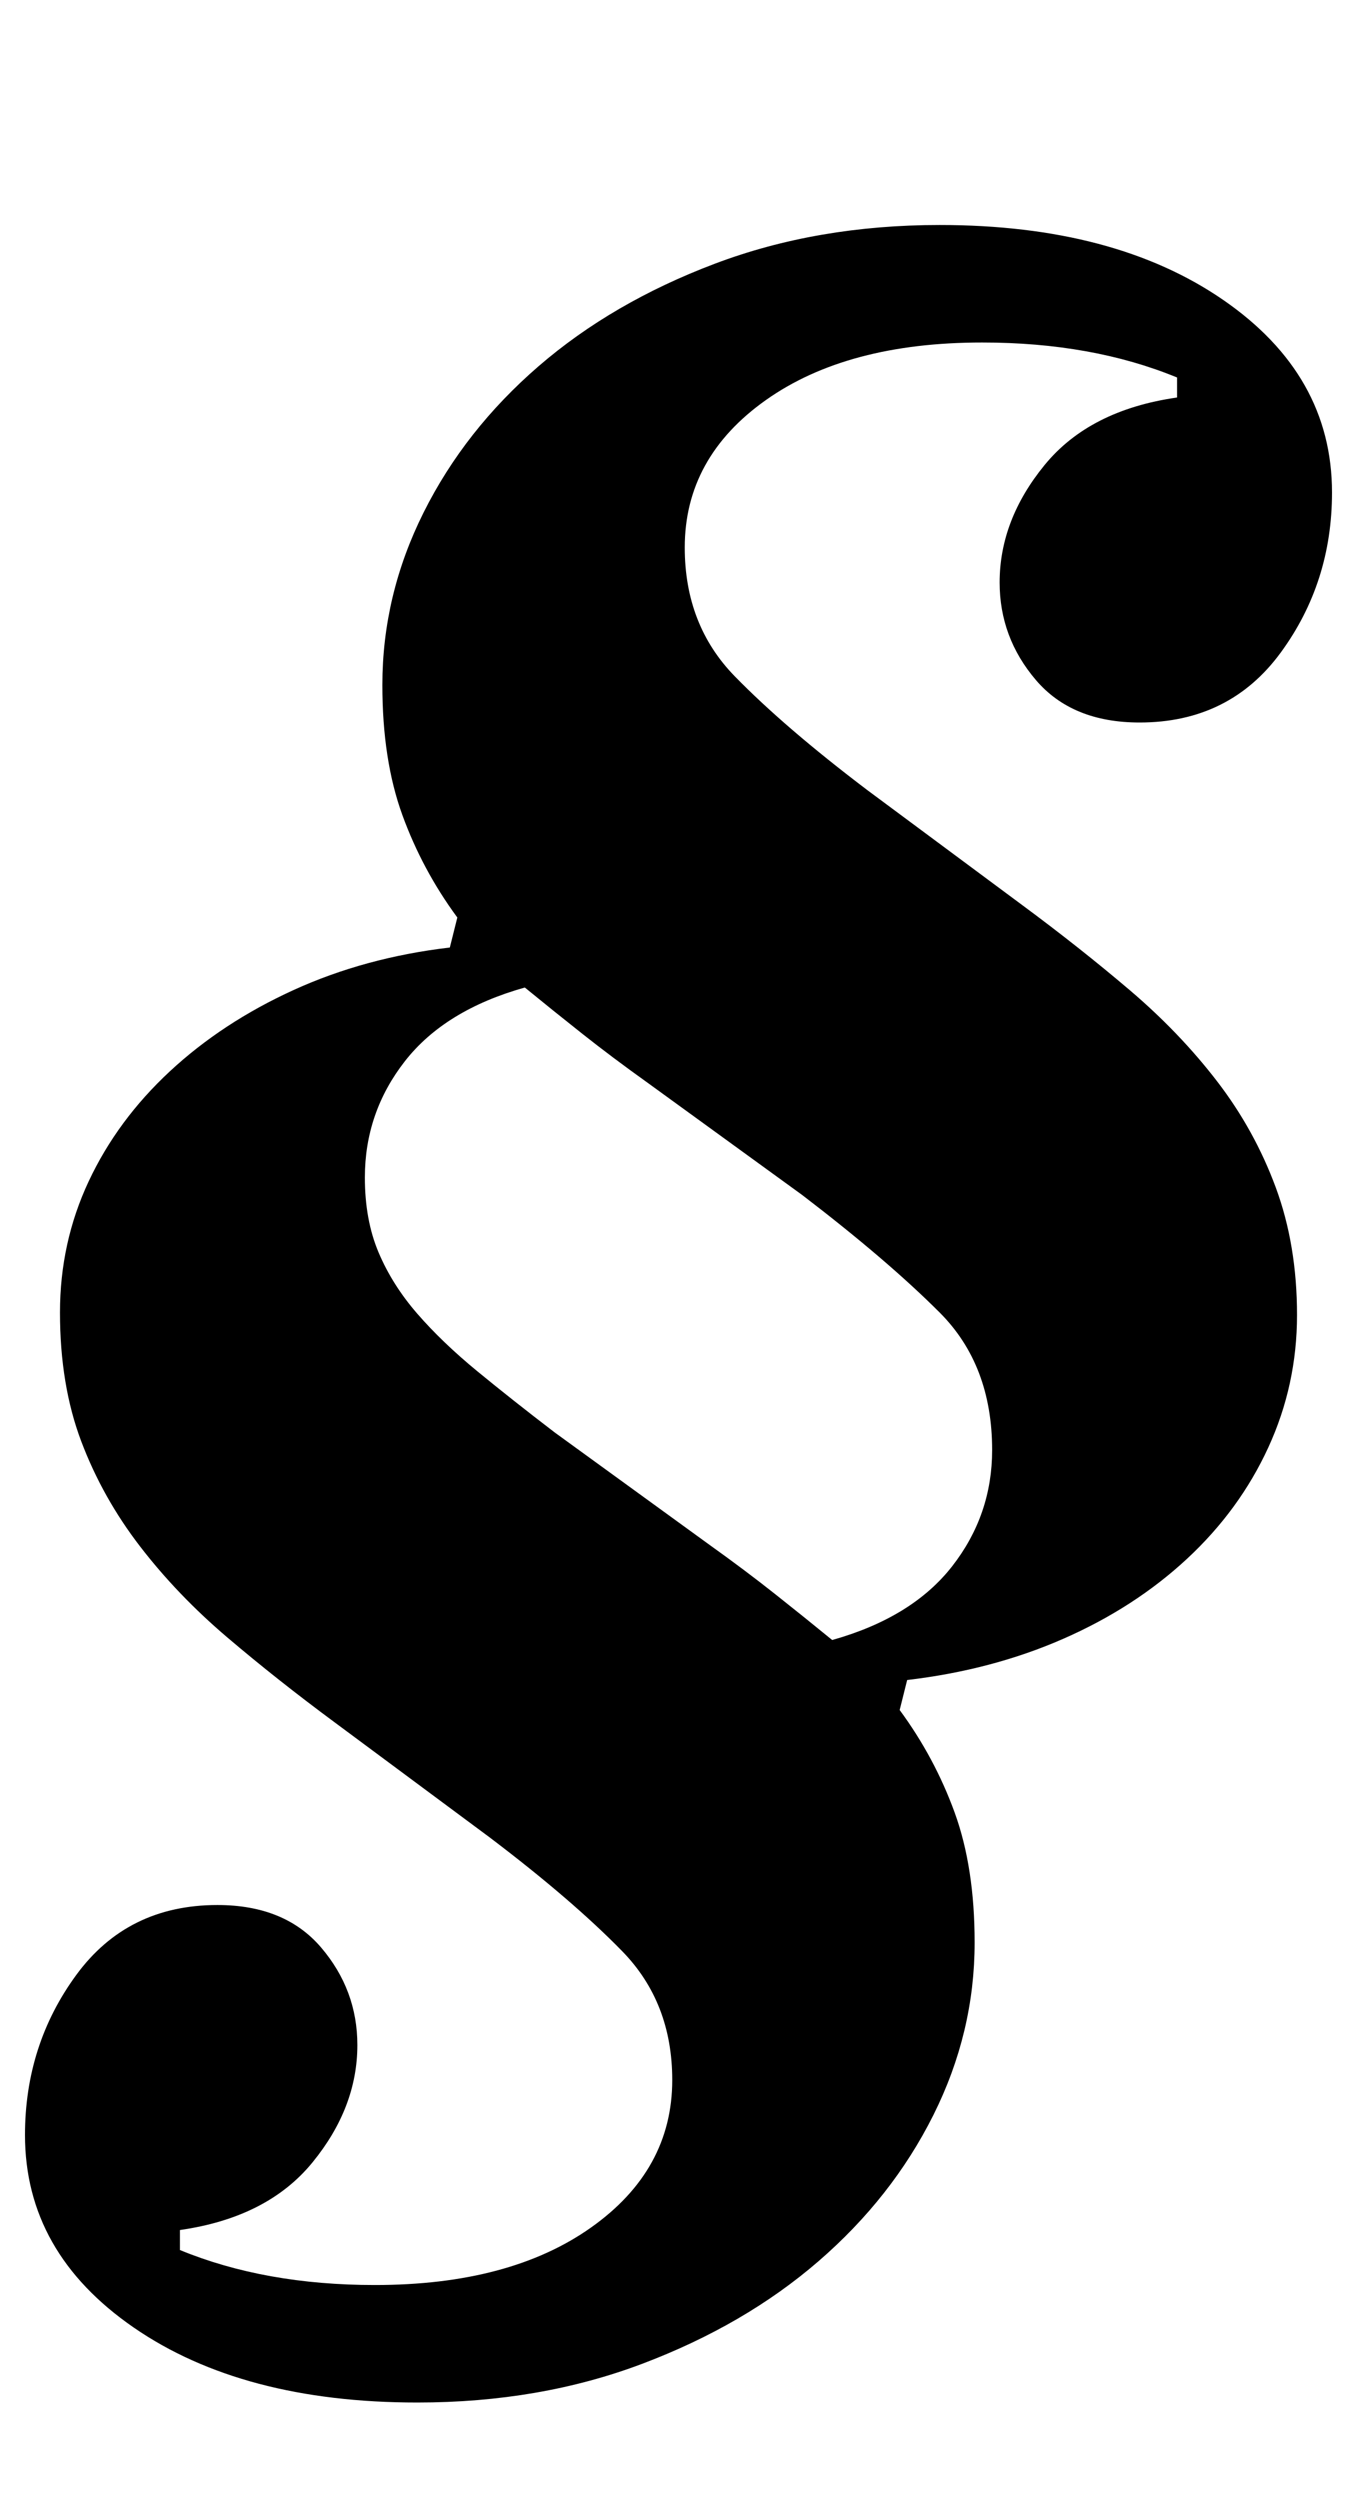 <?xml version="1.0" standalone="no"?>
<!DOCTYPE svg PUBLIC "-//W3C//DTD SVG 1.1//EN" "http://www.w3.org/Graphics/SVG/1.1/DTD/svg11.dtd" >
<svg xmlns="http://www.w3.org/2000/svg" xmlns:xlink="http://www.w3.org/1999/xlink" version="1.1" viewBox="-15 0 543 1000">
  <g transform="matrix(1 0 0 -1 0 800)">
   <path fill="currentColor"
d="M152 -161q-70 0 -113.5 30t-43.5 77q0 36 20.5 64t56.5 28q27 0 41.5 -17t14.5 -39q0 -25 -18 -47t-53 -27v-8q34 -14 78 -14q54 0 86.5 23t32.5 59q0 31 -20 51.5t-53 45.5l-62 46q-23 17 -43 34t-35 36.5t-23.5 42t-8.5 51.5q0 28 11.5 52.5t32.5 44t49.5 32.5t62.5 17
l3 12q-14 19 -22 41t-8 52q0 36 16.5 69t46 58.5t70.5 41t90 15.5q70 0 113.5 -30t43.5 -77q0 -36 -20.5 -64t-56.5 -28q-27 0 -41.5 17t-14.5 39q0 25 18 47t53 27v8q-34 14 -78 14q-54 0 -86.5 -23t-32.5 -59q0 -31 20 -51.5t53 -45.5l62 -46q23 -17 43 -34t35 -36.5
t23.5 -42.5t8.5 -51t-11.5 -53t-32.5 -44.5t-49.5 -32t-62.5 -16.5l-3 -12q14 -19 22 -41t8 -52q0 -36 -16.5 -69t-46 -58.5t-70.5 -41t-90 -15.5zM131 329q0 -17 5.5 -30t15.5 -24.5t24 -23t31 -24.5l62 -45q14 -10 26 -19.5t23 -18.5q32 9 48 29.5t16 46.5q0 34 -21 55
t-55 47l-62 45q-14 10 -26 19.5t-23 18.5q-32 -9 -48 -29.5t-16 -46.5z" />
  </g>

</svg>
